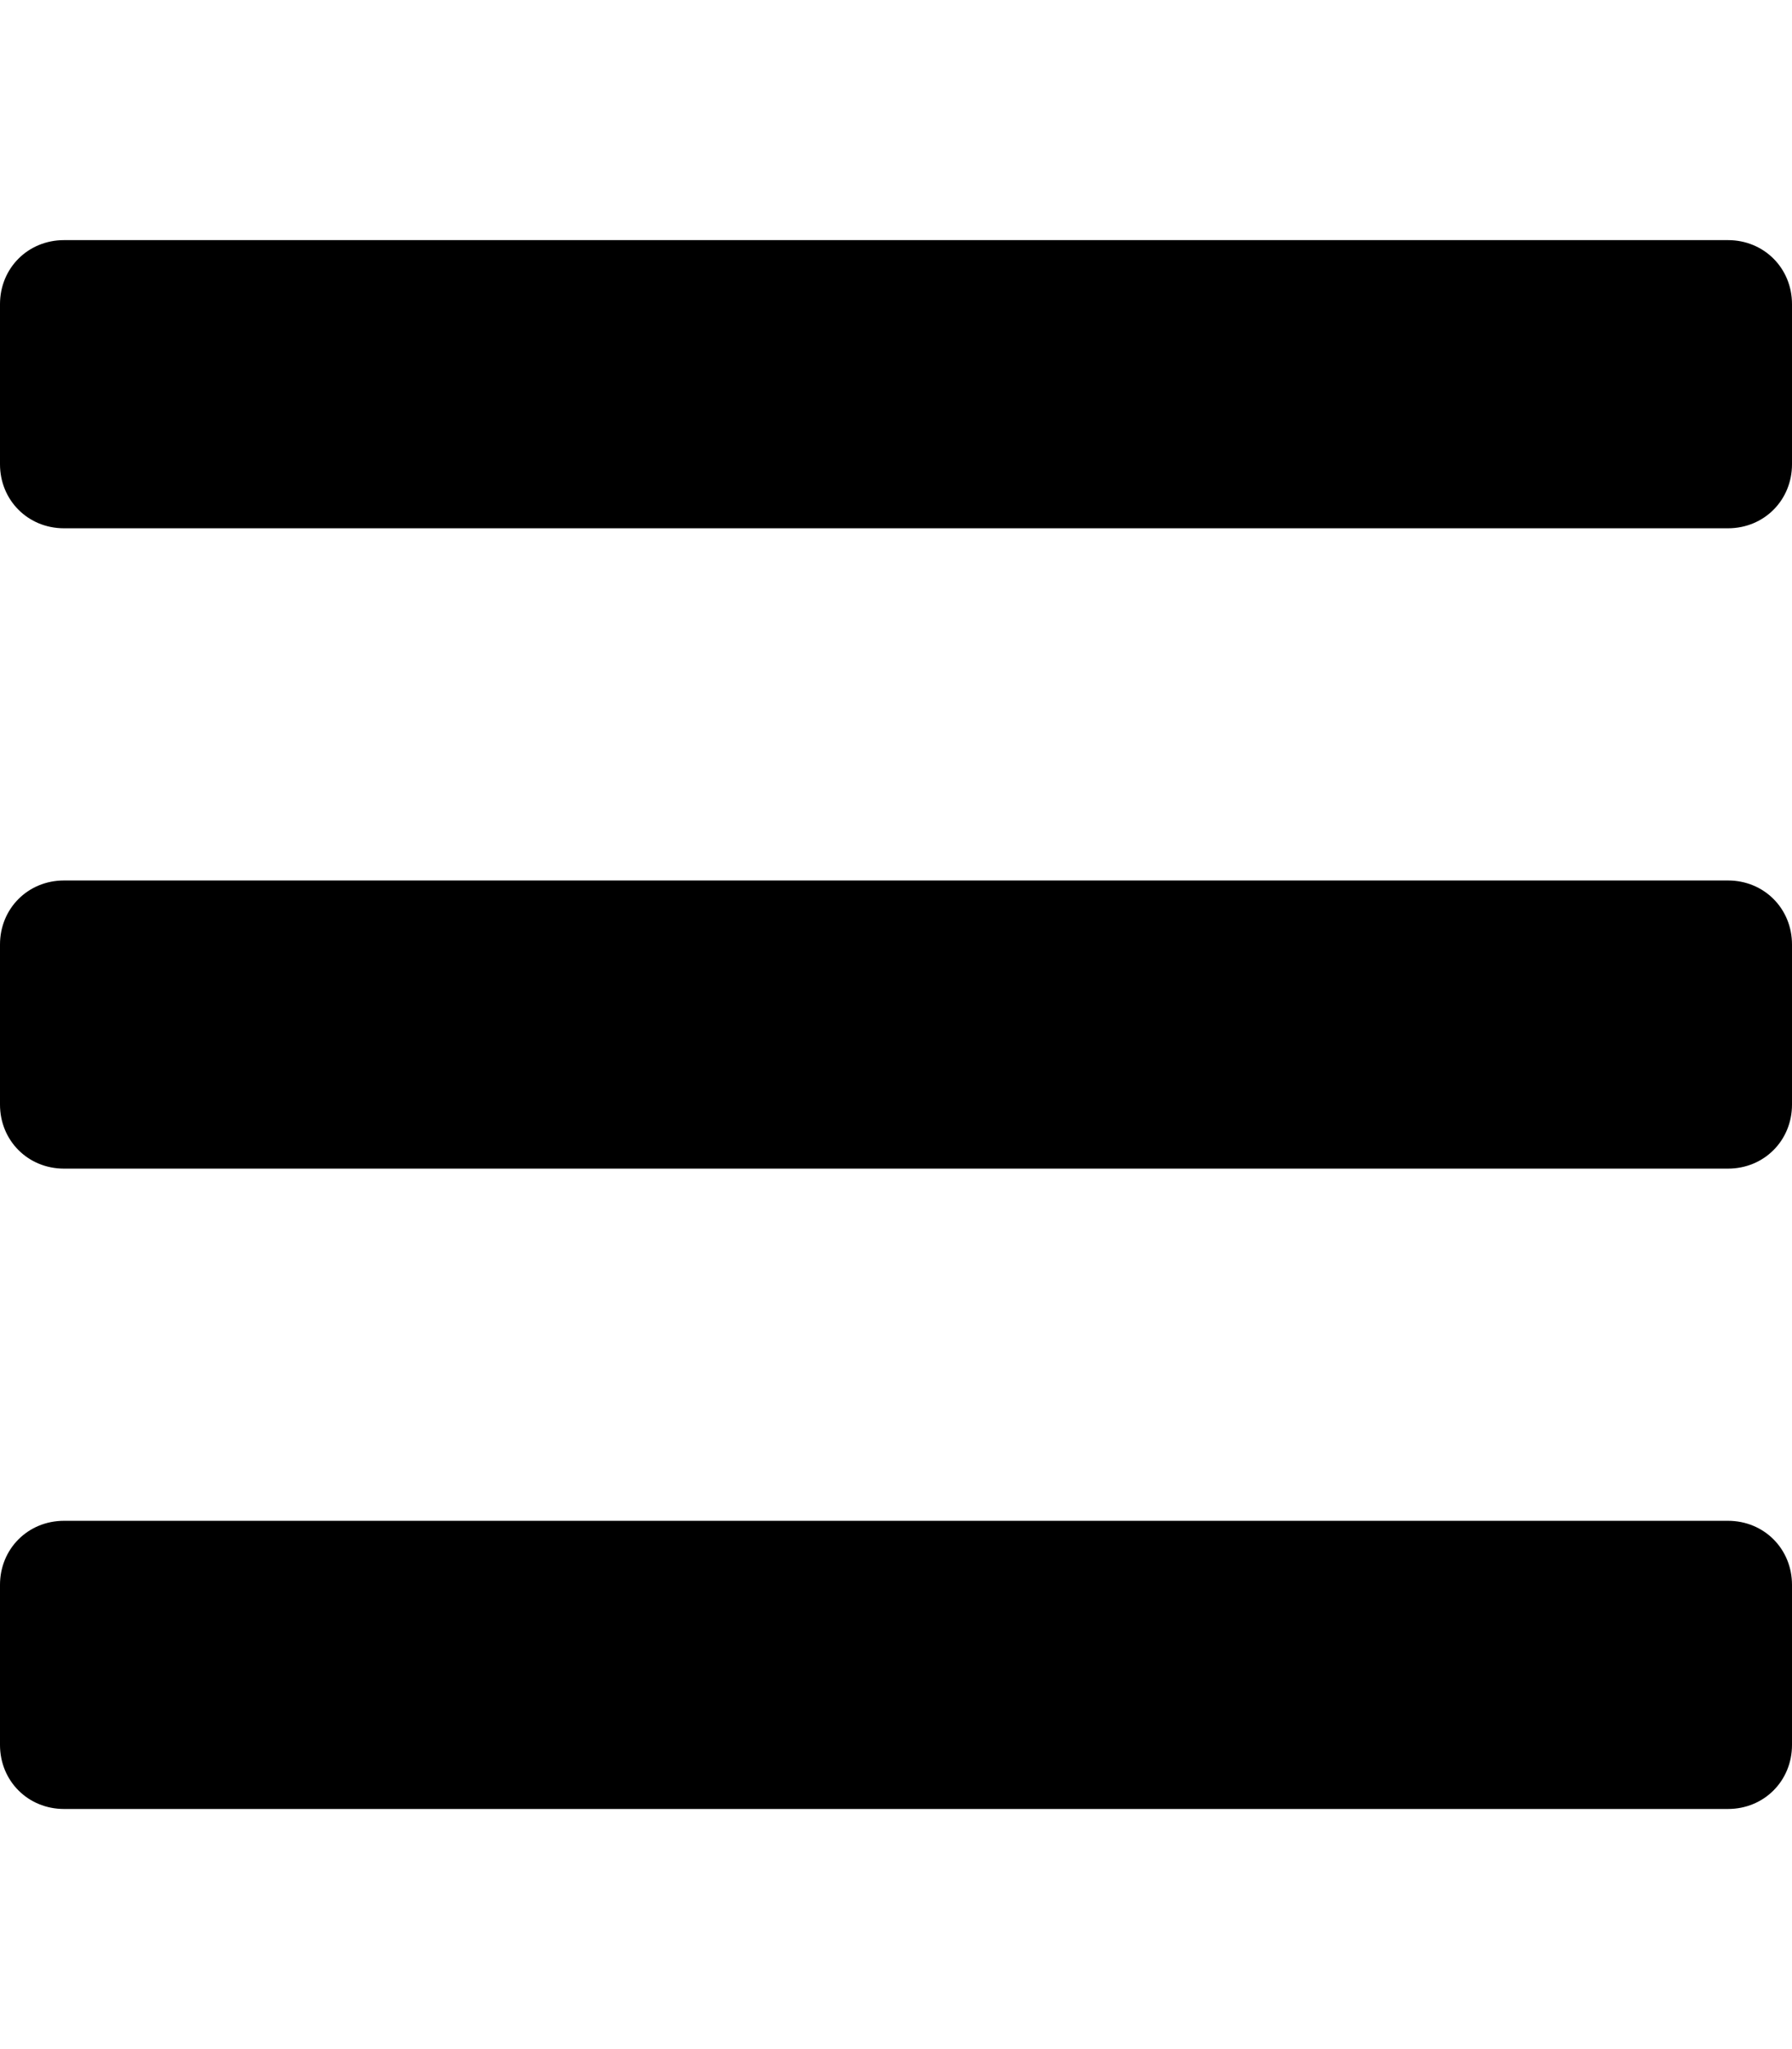 <svg xmlns="http://www.w3.org/2000/svg" aria-hidden="true" viewBox="0 0 448 512"><path fill="currentColor" d="M16 132h416c9 0 16-7 16-16V76c0-9-7-16-16-16H16C7 60 0 67 0 76v40c0 9 7 16 16 16zm0 160h416c9 0 16-7 16-16v-40c0-9-7-16-16-16H16c-9 0-16 7-16 16v40c0 9 7 16 16 16zm0 160h416c9 0 16-7 16-16v-40c0-9-7-16-16-16H16c-9 0-16 7-16 16v40c0 9 7 16 16 16z"/></svg>
